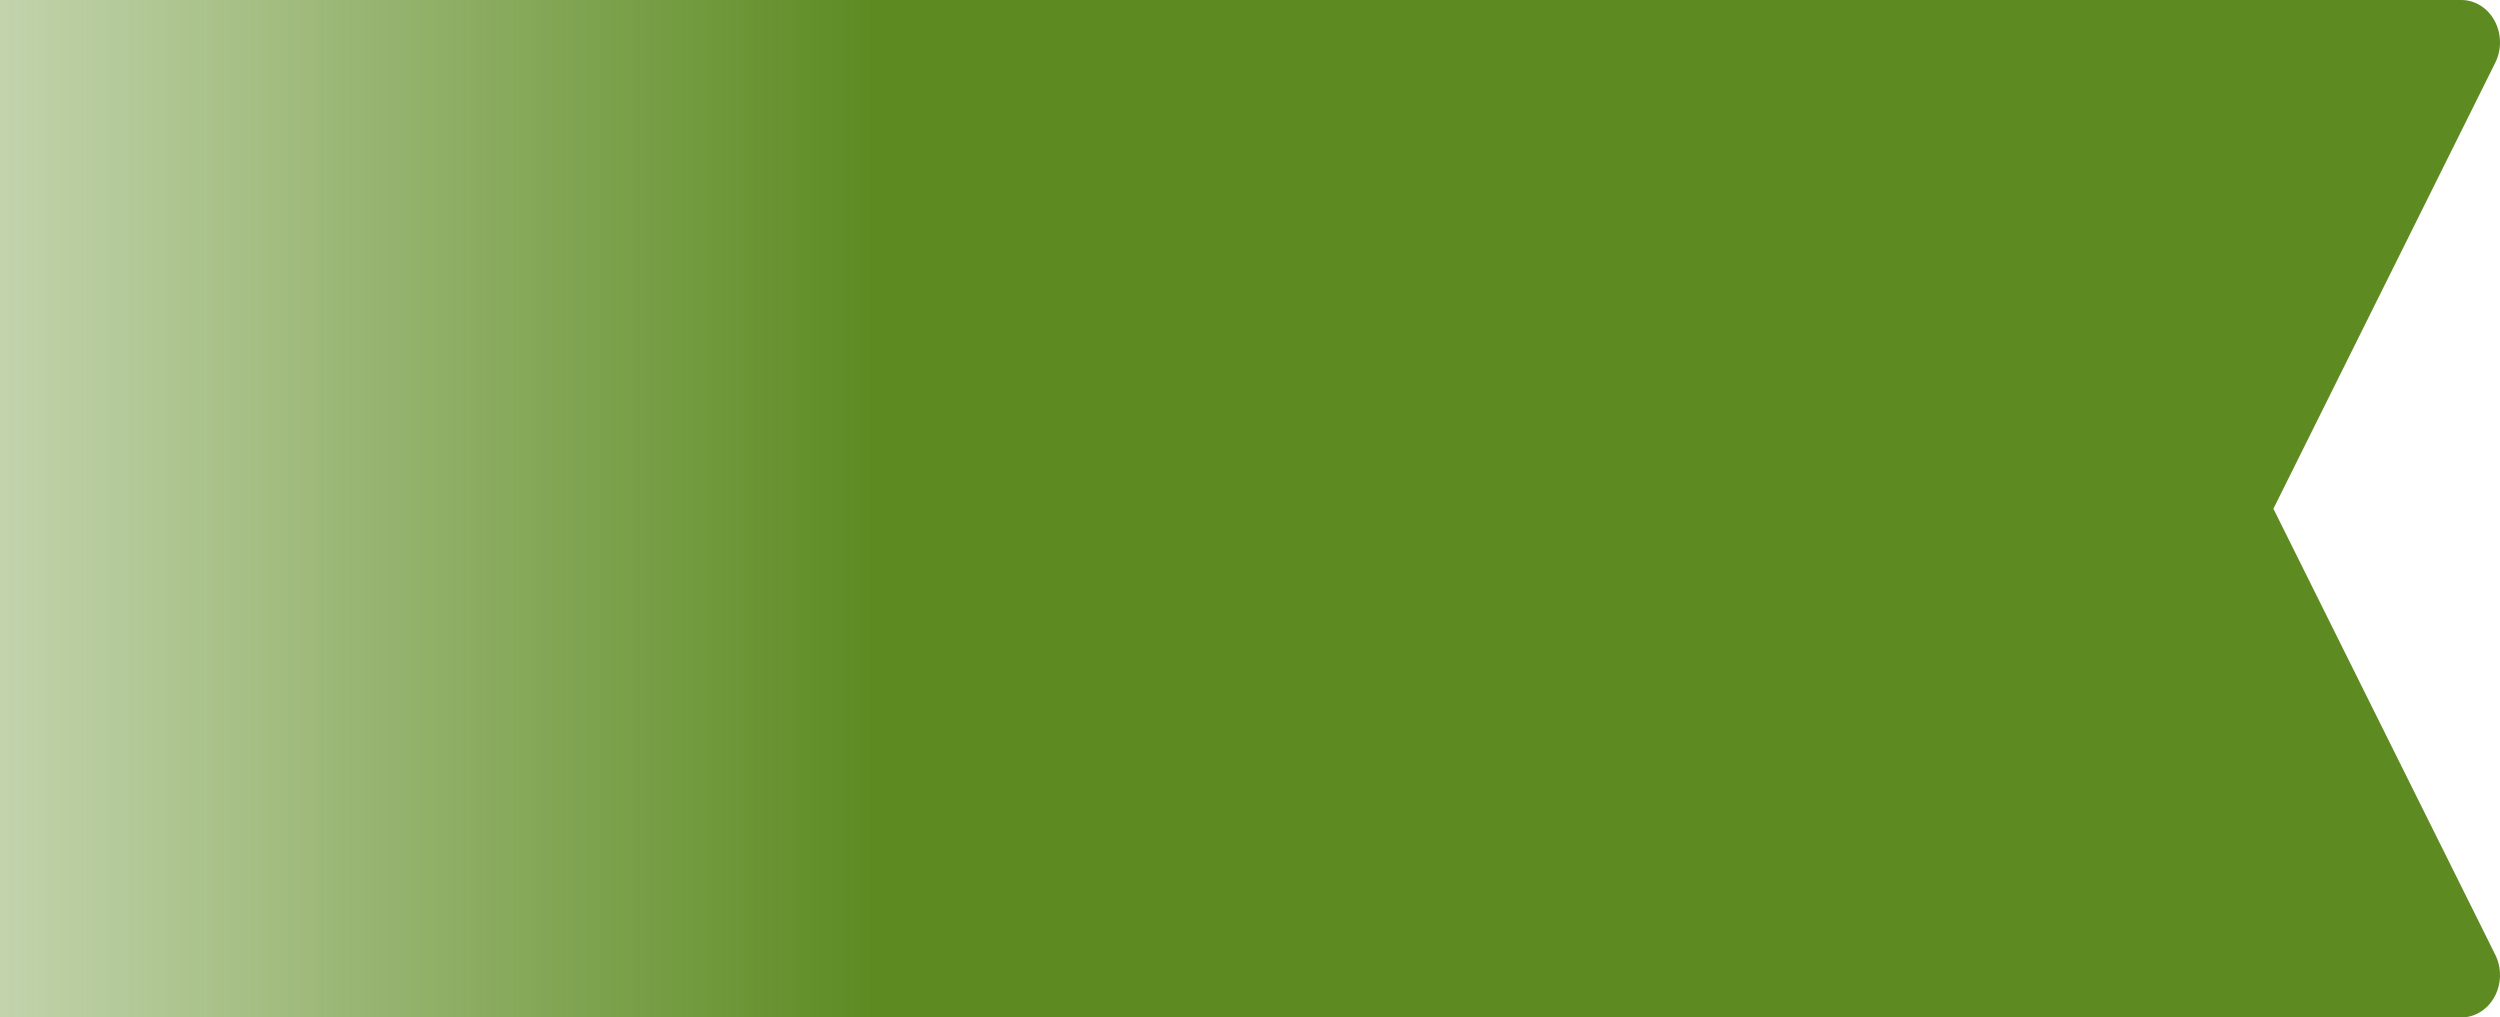 <svg width="86" height="35" viewBox="0 0 86 35" fill="none" xmlns="http://www.w3.org/2000/svg">
<path fill-rule="evenodd" clip-rule="evenodd" d="M48.771 35L84.669 35C84.9 35 85.127 34.934 85.328 34.809C85.529 34.684 85.696 34.504 85.814 34.286C85.932 34.068 85.996 33.82 86 33.567C86.004 33.314 85.948 33.064 85.837 32.842L78.205 17.5L85.837 2.158C85.948 1.936 86.004 1.686 86 1.433C85.996 1.18 85.932 0.932 85.814 0.714C85.696 0.496 85.529 0.316 85.328 0.191C85.127 0.066 84.9 -0 84.669 -3.93102e-06L76.947 -8.4208e-06L48.771 -1.08841e-05L-5.79754e-05 -1.51478e-05L-6.10352e-05 35L48.765 35C48.767 35 48.769 35 48.771 35Z" fill="url(#paint0_linear_284_178)"/>
<defs>
<linearGradient id="paint0_linear_284_178" x1="-21.5" y1="18" x2="30" y2="18" gradientUnits="userSpaceOnUse">
<stop offset="0.068" stop-color="#5D8B22" stop-opacity="0"/>
<stop offset="1" stop-color="#5D8B22"/>
</linearGradient>
</defs>
</svg>
